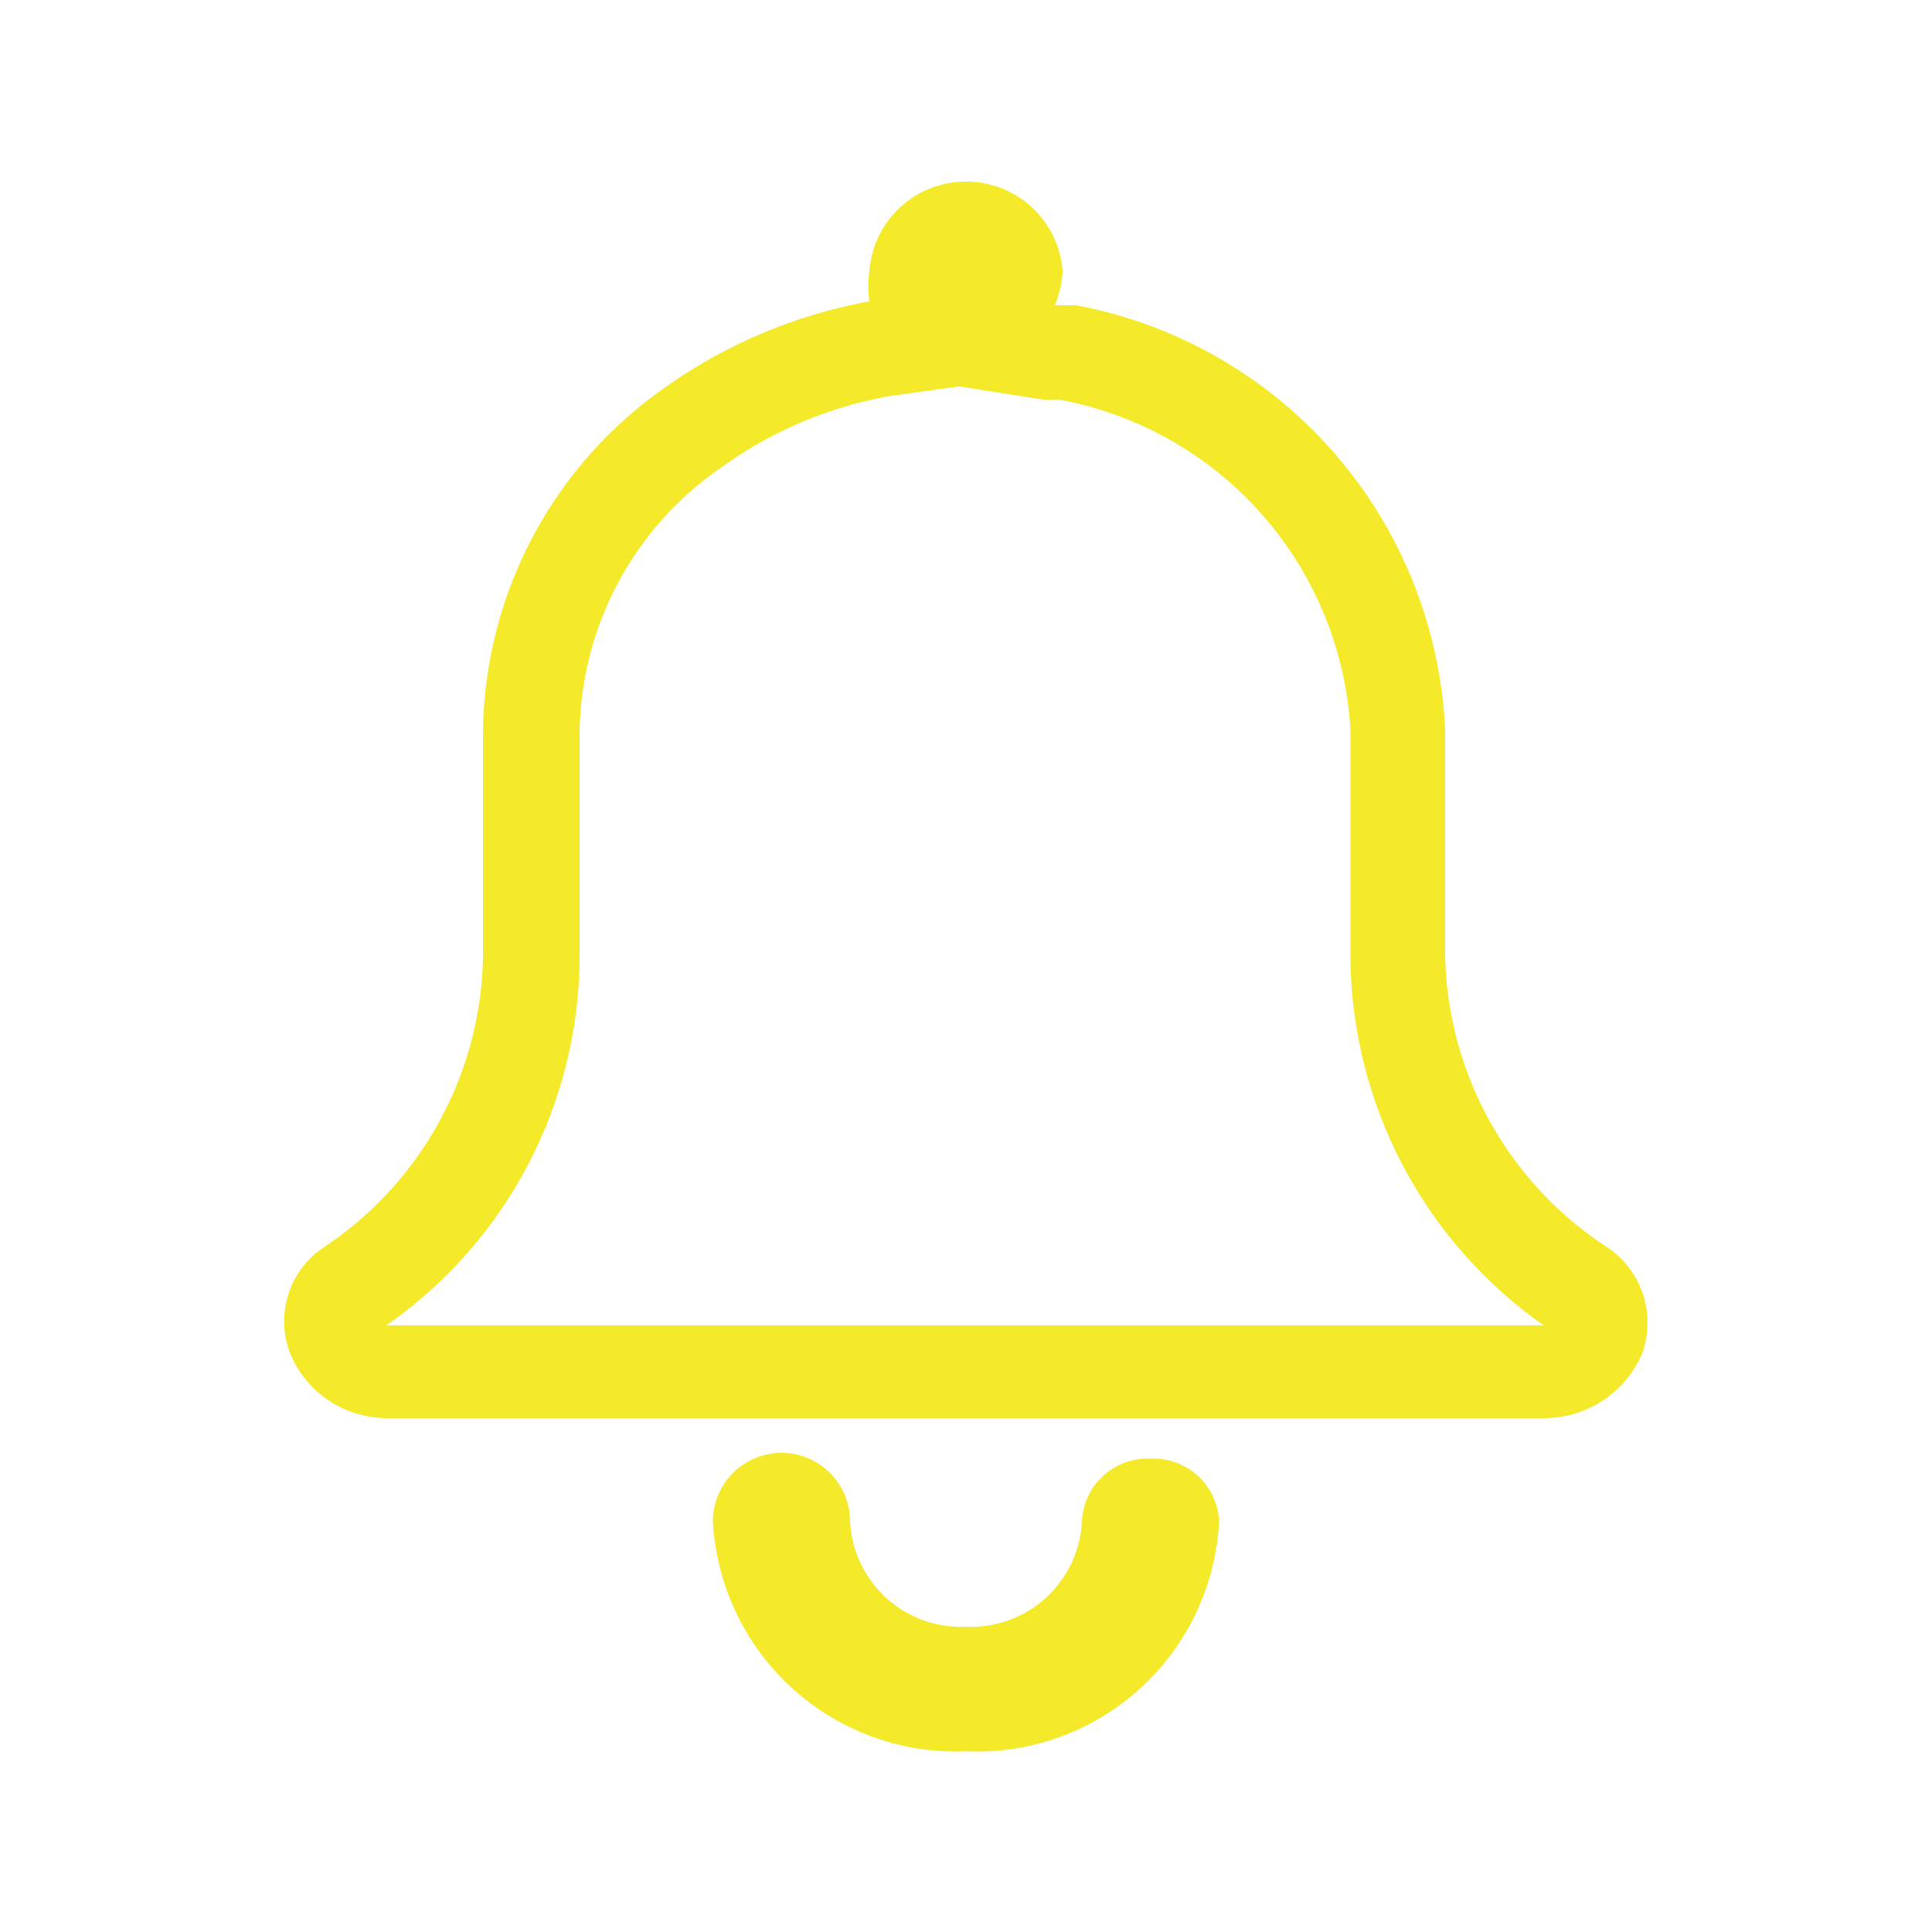<?xml version="1.0" standalone="no"?><!DOCTYPE svg PUBLIC "-//W3C//DTD SVG 1.1//EN" "http://www.w3.org/Graphics/SVG/1.1/DTD/svg11.dtd"><svg t="1578041483996" class="icon" viewBox="0 0 1024 1024" version="1.1" xmlns="http://www.w3.org/2000/svg" p-id="8049" xmlns:xlink="http://www.w3.org/1999/xlink" width="16" height="16"><defs><style type="text/css"></style></defs><path d="M609.792 773.12a34.816 34.816 0 0 0-36.352 33.28 58.88 58.88 0 0 1-61.44 55.808 58.88 58.88 0 0 1-61.44-55.808 36.352 36.352 0 0 0-72.704 0A129.024 129.024 0 0 0 512 928.256a128.512 128.512 0 0 0 134.144-121.856 34.816 34.816 0 0 0-36.352-33.28zM508.416 204.8l45.568 7.168h8.192a188.928 188.928 0 0 1 153.6 175.104v121.344a240.64 240.64 0 0 0 102.4 194.048H204.8a239.104 239.104 0 0 0 102.4-194.56V388.096a173.056 173.056 0 0 1 75.776-140.8 217.088 217.088 0 0 1 88.576-37.376l36.864-5.12M512 96.256a51.2 51.2 0 0 0-51.2 47.616 54.784 54.784 0 0 0 0 15.872A270.848 270.848 0 0 0 353.28 204.8 225.792 225.792 0 0 0 256 388.096v119.808a188.928 188.928 0 0 1-84.992 153.6A47.104 47.104 0 0 0 153.6 716.8a55.296 55.296 0 0 0 51.2 34.816h614.4a56.32 56.32 0 0 0 51.2-34.304 48.128 48.128 0 0 0-19.456-56.832 188.928 188.928 0 0 1-84.992-153.6V387.072a240.128 240.128 0 0 0-195.584-225.28h-11.264a54.784 54.784 0 0 0 4.096-17.92 51.2 51.2 0 0 0-51.2-47.616z" fill="#f4ea2a" p-id="8050"></path></svg>